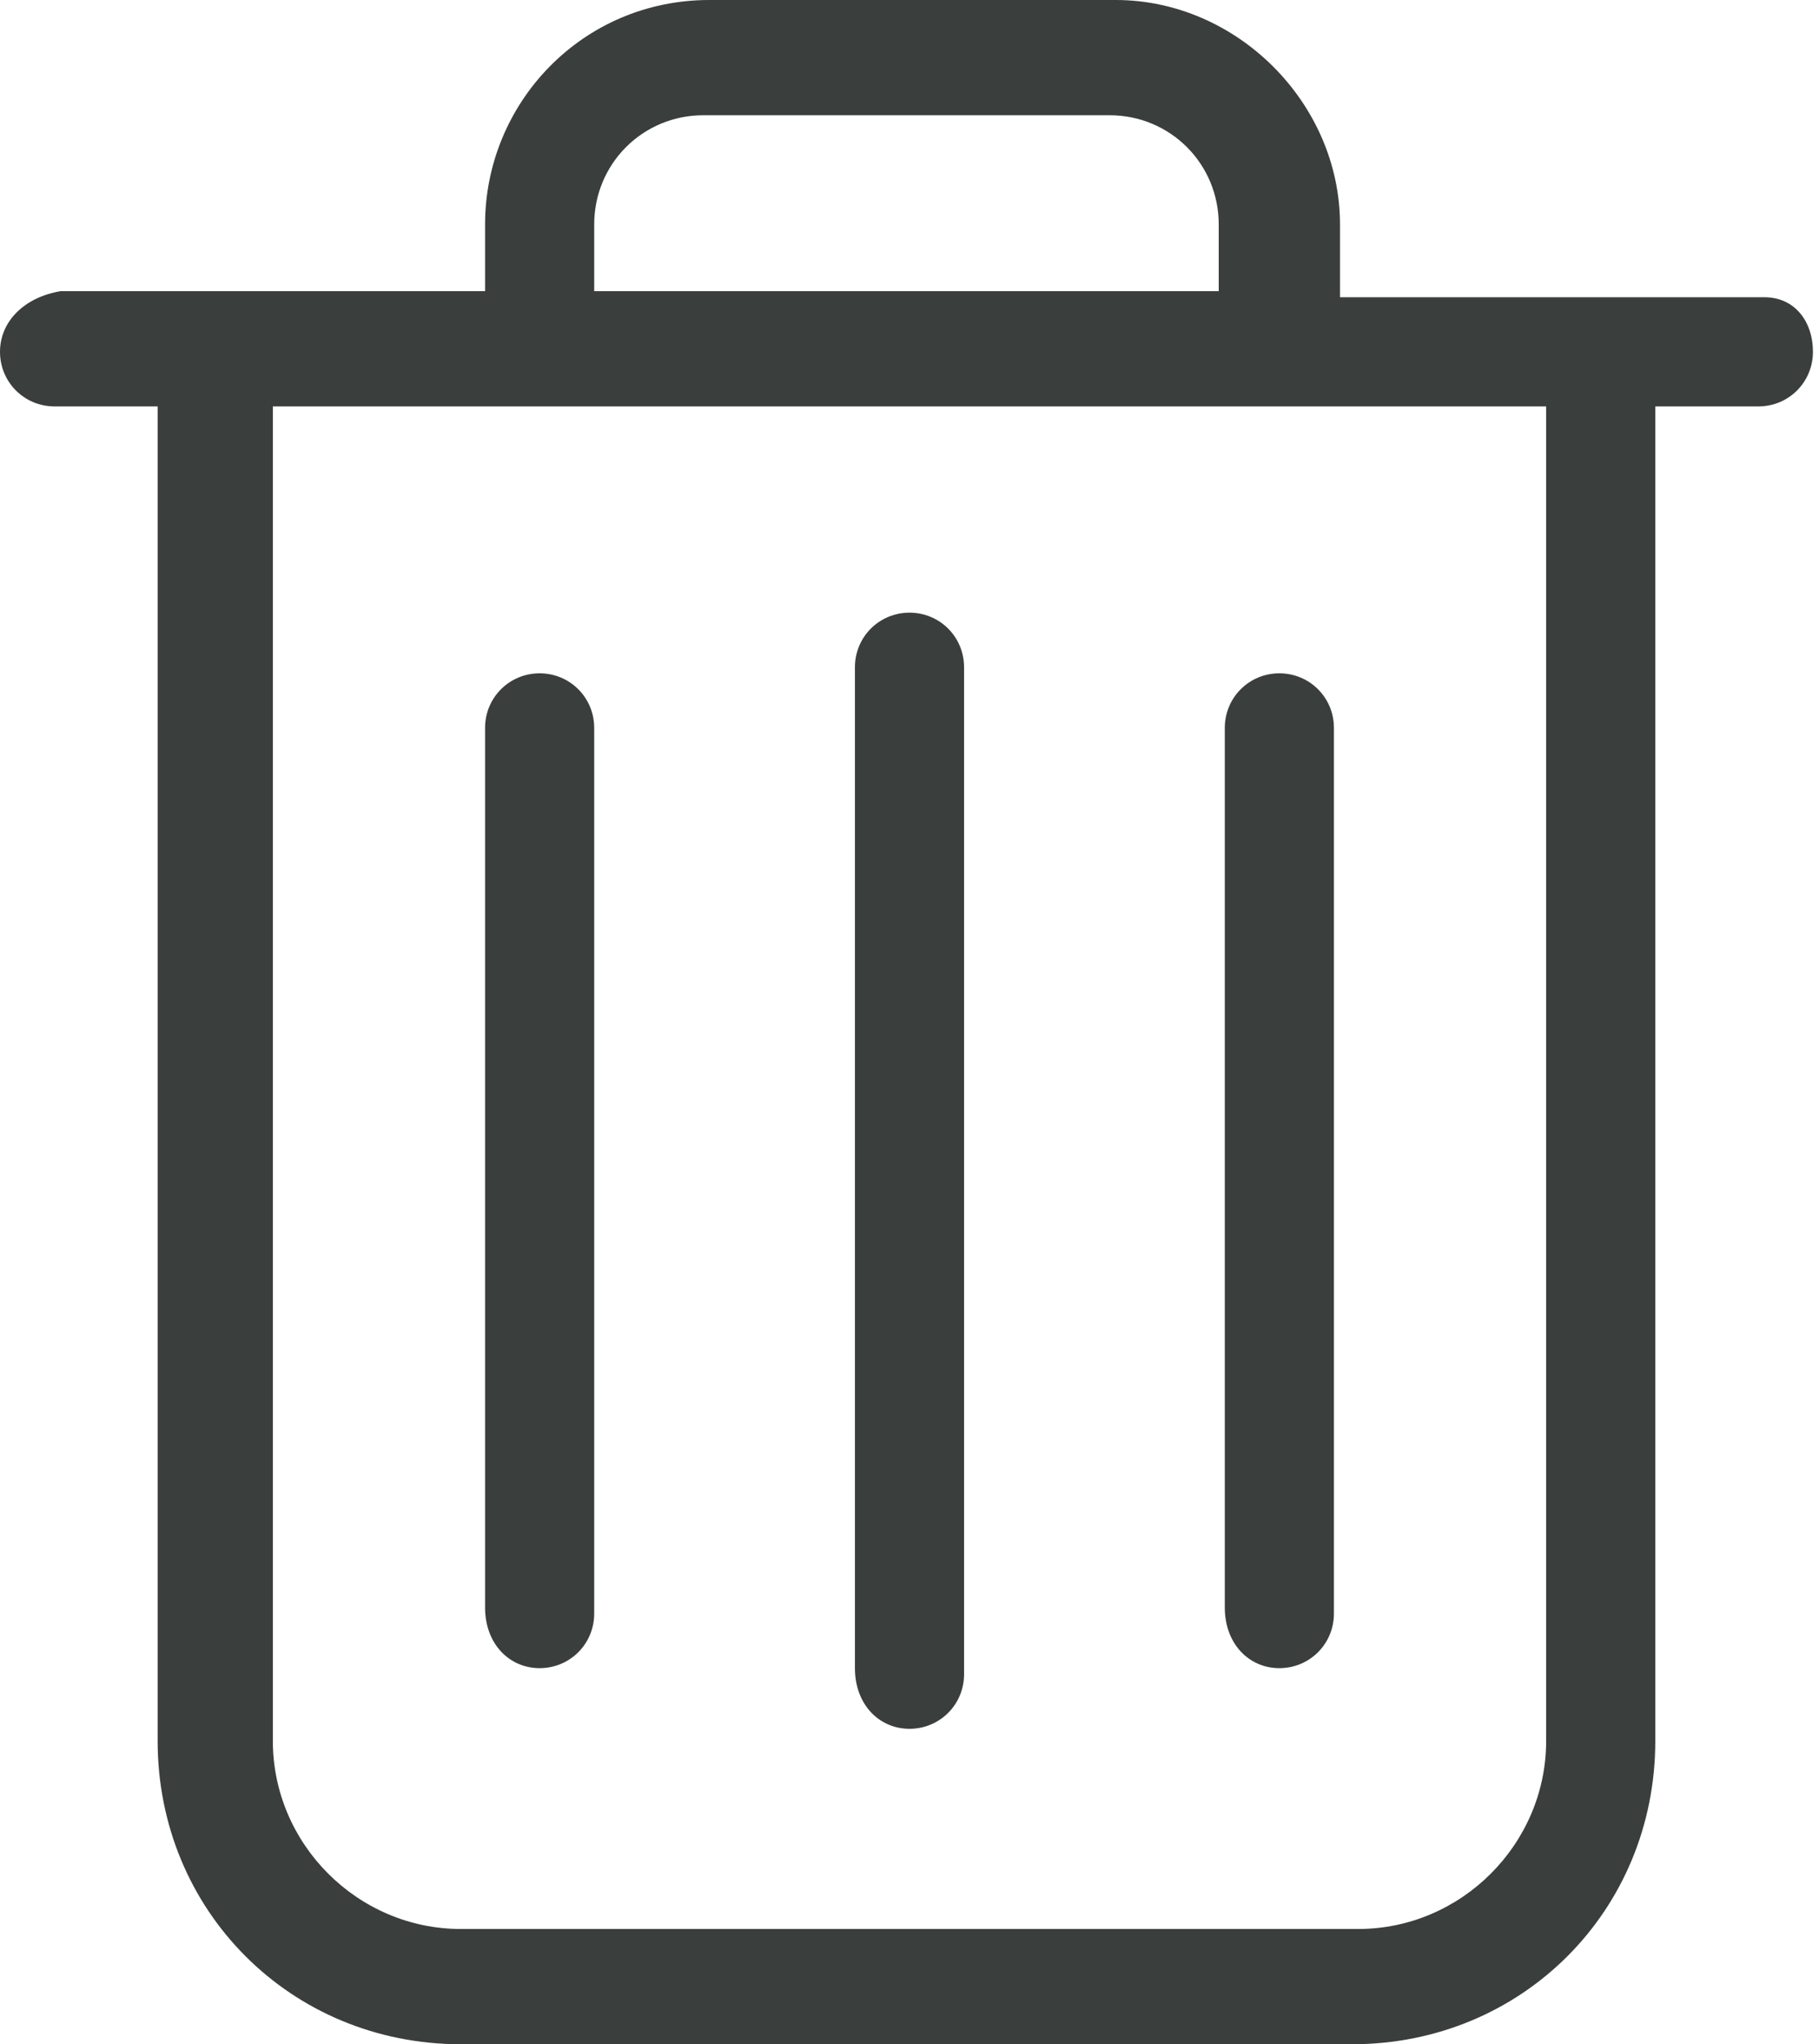 <?xml version="1.0" encoding="utf-8"?>
<!-- Generator: Adobe Illustrator 23.0.5, SVG Export Plug-In . SVG Version: 6.00 Build 0)  -->
<svg version="1.1" id="Capa_1" xmlns="http://www.w3.org/2000/svg" xmlns:xlink="http://www.w3.org/1999/xlink" x="0px" y="0px"
	 viewBox="0 0 30 33.7" style="enable-background:new 0 0 30 33.7;" xml:space="preserve">
<style type="text/css">
	.st0{fill:#3A3E3D;}
</style>
<g>
	<g>
		<path class="st0" d="M29.1,4.9h-7V3.7c0-2-1.7-3.7-3.7-3.7h-6.7C9.6,0,8,1.7,8,3.7v1.1H1c-0.6,0.1-1,0.5-1,1s0.4,0.9,0.9,0.9h1.7
			v22c0,2.8,2.2,5,5,5h14.7c2.8,0,5-2.2,5-5v-22H29c0.5,0,0.9-0.4,0.9-0.9S29.6,4.9,29.1,4.9z M9.8,3.7c0-1,0.8-1.8,1.8-1.8h6.7
			c1,0,1.8,0.8,1.8,1.8v1.1H9.8V3.7z M25.5,28.7c0,1.7-1.4,3.1-3.1,3.1H7.6c-1.7,0-3.1-1.4-3.1-3.1v-22h21V28.7L25.5,28.7z"/>
		<path class="st0" d="M15,28.5c0.5,0,0.9-0.4,0.9-0.9V11c0-0.5-0.4-0.9-0.9-0.9s-0.9,0.4-0.9,0.9v16.5C14.1,28.1,14.5,28.5,15,28.5
			z"/>
		<path class="st0" d="M8.9,27.5c0.5,0,0.9-0.4,0.9-0.9V12c0-0.5-0.4-0.9-0.9-0.9S8,11.5,8,12v14.5C8,27.1,8.4,27.5,8.9,27.5z"/>
		<path class="st0" d="M21.1,27.5c0.5,0,0.9-0.4,0.9-0.9V12c0-0.5-0.4-0.9-0.9-0.9s-0.9,0.4-0.9,0.9v14.5
			C20.2,27.1,20.6,27.5,21.1,27.5z"/>
	</g>
</g>
</svg>

